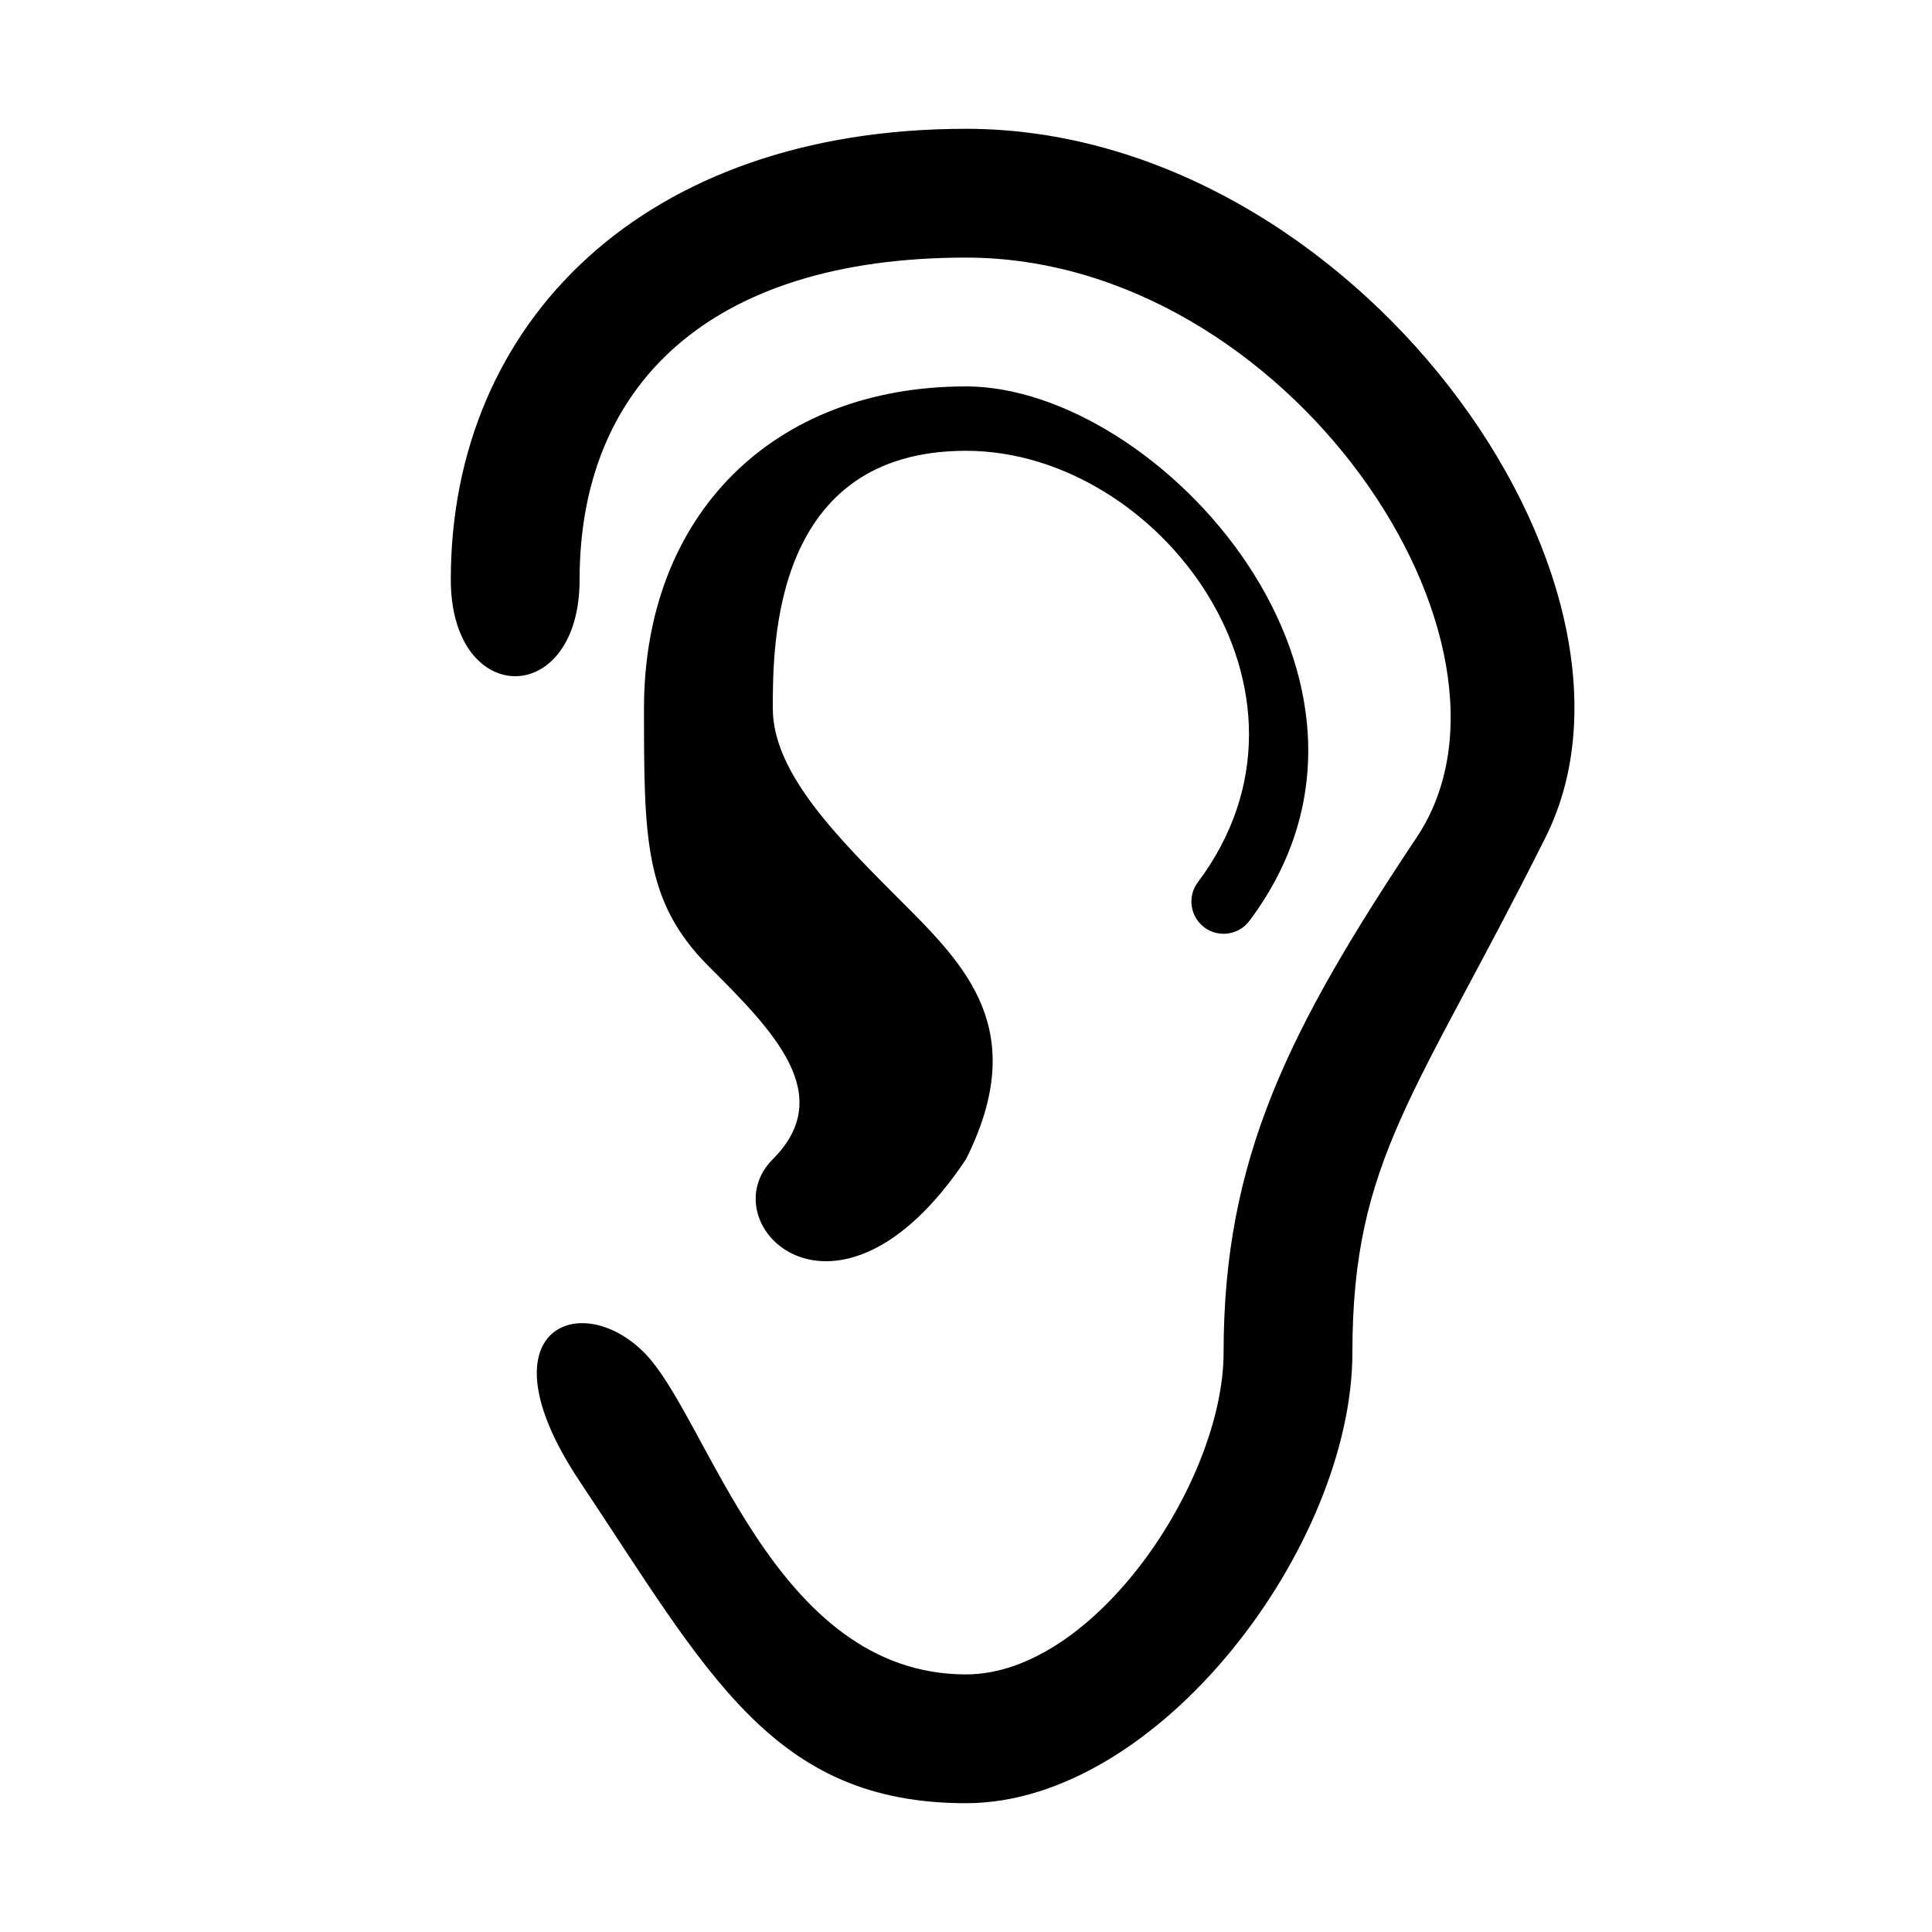 <?xml version="1.0" encoding="UTF-8"?>
<!DOCTYPE svg PUBLIC "-//W3C//DTD SVG 1.1//EN" "http://www.w3.org/Graphics/SVG/1.1/DTD/svg11.dtd">
<svg version="1.1" xmlns="http://www.w3.org/2000/svg" xmlns:xlink="http://www.w3.org/1999/xlink" x="0" y="0" width="15" height="15" viewBox="0 0 15 15">
<path d="M7.5,1 C10.5,1 13,4.5 12,6.5 C11,8.5 10.5,9 10.5,10.5 C10.5,12 9,14 7.5,14 C6,14 5.5,13 4.5,11.5 C3.716,10.323 4.5,10 5,10.5 C5.5,11 6,13 7.5,13 C8.5,13 9.5,11.5 9.5,10.5 C9.5,9 10,8 11,6.5 C12,5 10,2 7.5,2 C5.5,2 4.5,3 4.5,4.5 C4.5,5.5 3.5,5.5 3.5,4.5 C3.5,2.5 5,1 7.5,1 z M7.5,3 C6,3 5,4 5,5.5 C5,6.5 5,7 5.5,7.5 C6,8 6.5,8.5 6,9 C5.5,9.5 6.5,10.5 7.5,9 C8,8 7.5,7.5 7,7 C6.5,6.5 6,6 6,5.5 C6,5 6,3.5 7.5,3.5 C9,3.5 10.408,5.372 9.3,6.85 C9.217,6.96 9.24,7.117 9.35,7.2 C9.46,7.283 9.617,7.26 9.7,7.15 C11.092,5.294 9,3 7.5,3 z"/>
</svg>
